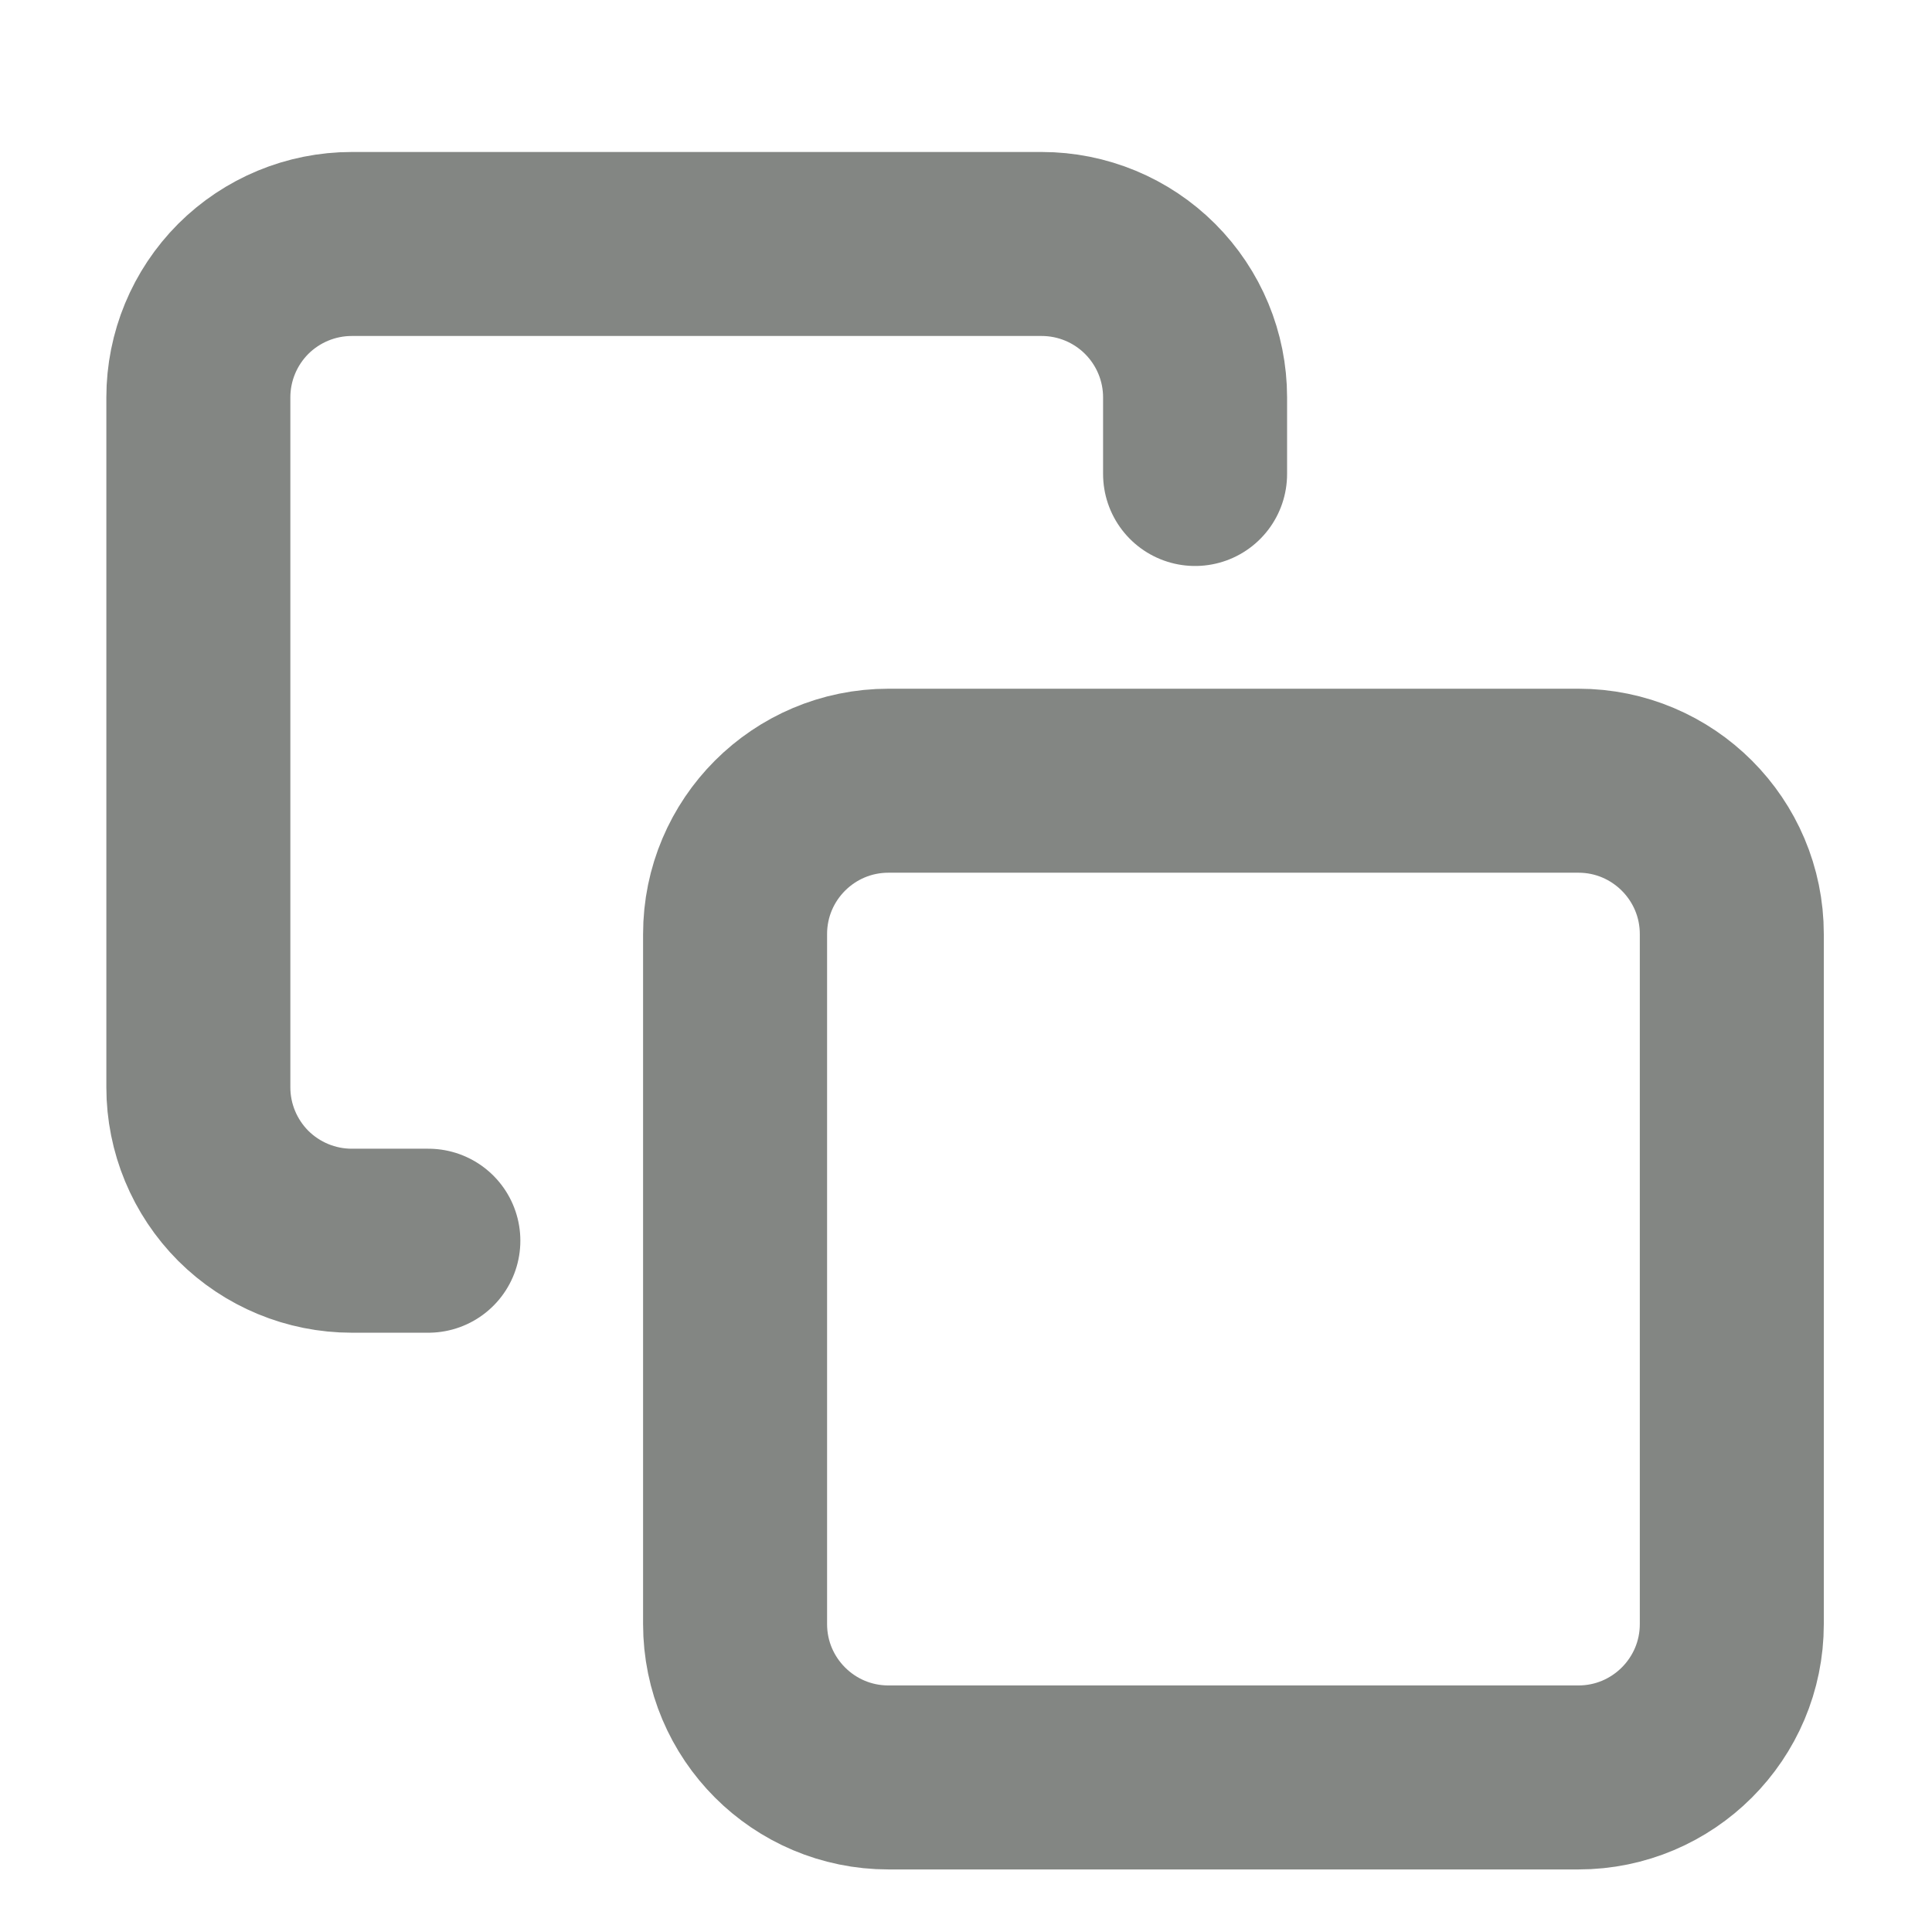 <svg width="21" height="21" viewBox="0 0 21 21" fill="none" xmlns="http://www.w3.org/2000/svg">
<g clip-path="url(#clip0)">
<path d="M17.157 8.486H9.657C8.736 8.486 7.99 9.233 7.99 10.153V17.653C7.99 18.573 8.736 19.32 9.657 19.32H17.157C18.077 19.32 18.824 18.573 18.824 17.653V10.153C18.824 9.233 18.077 8.486 17.157 8.486Z" stroke="#838683" stroke-width="2" stroke-linecap="round" stroke-linejoin="round"/>
<path d="M4.656 13.486H3.823C3.381 13.486 2.957 13.31 2.644 12.998C2.332 12.685 2.156 12.261 2.156 11.819V4.319C2.156 3.877 2.332 3.453 2.644 3.14C2.957 2.828 3.381 2.652 3.823 2.652H11.323C11.765 2.652 12.189 2.828 12.501 3.14C12.814 3.453 12.99 3.877 12.99 4.319V5.152" stroke="#838683" stroke-width="2" stroke-linecap="round" stroke-linejoin="round"/>
</g>
<defs>
<clipPath id="clip0">
<rect width="20" height="20" fill="white" transform="translate(0.49 0.986)"/>
</clipPath>
</defs>
</svg>
